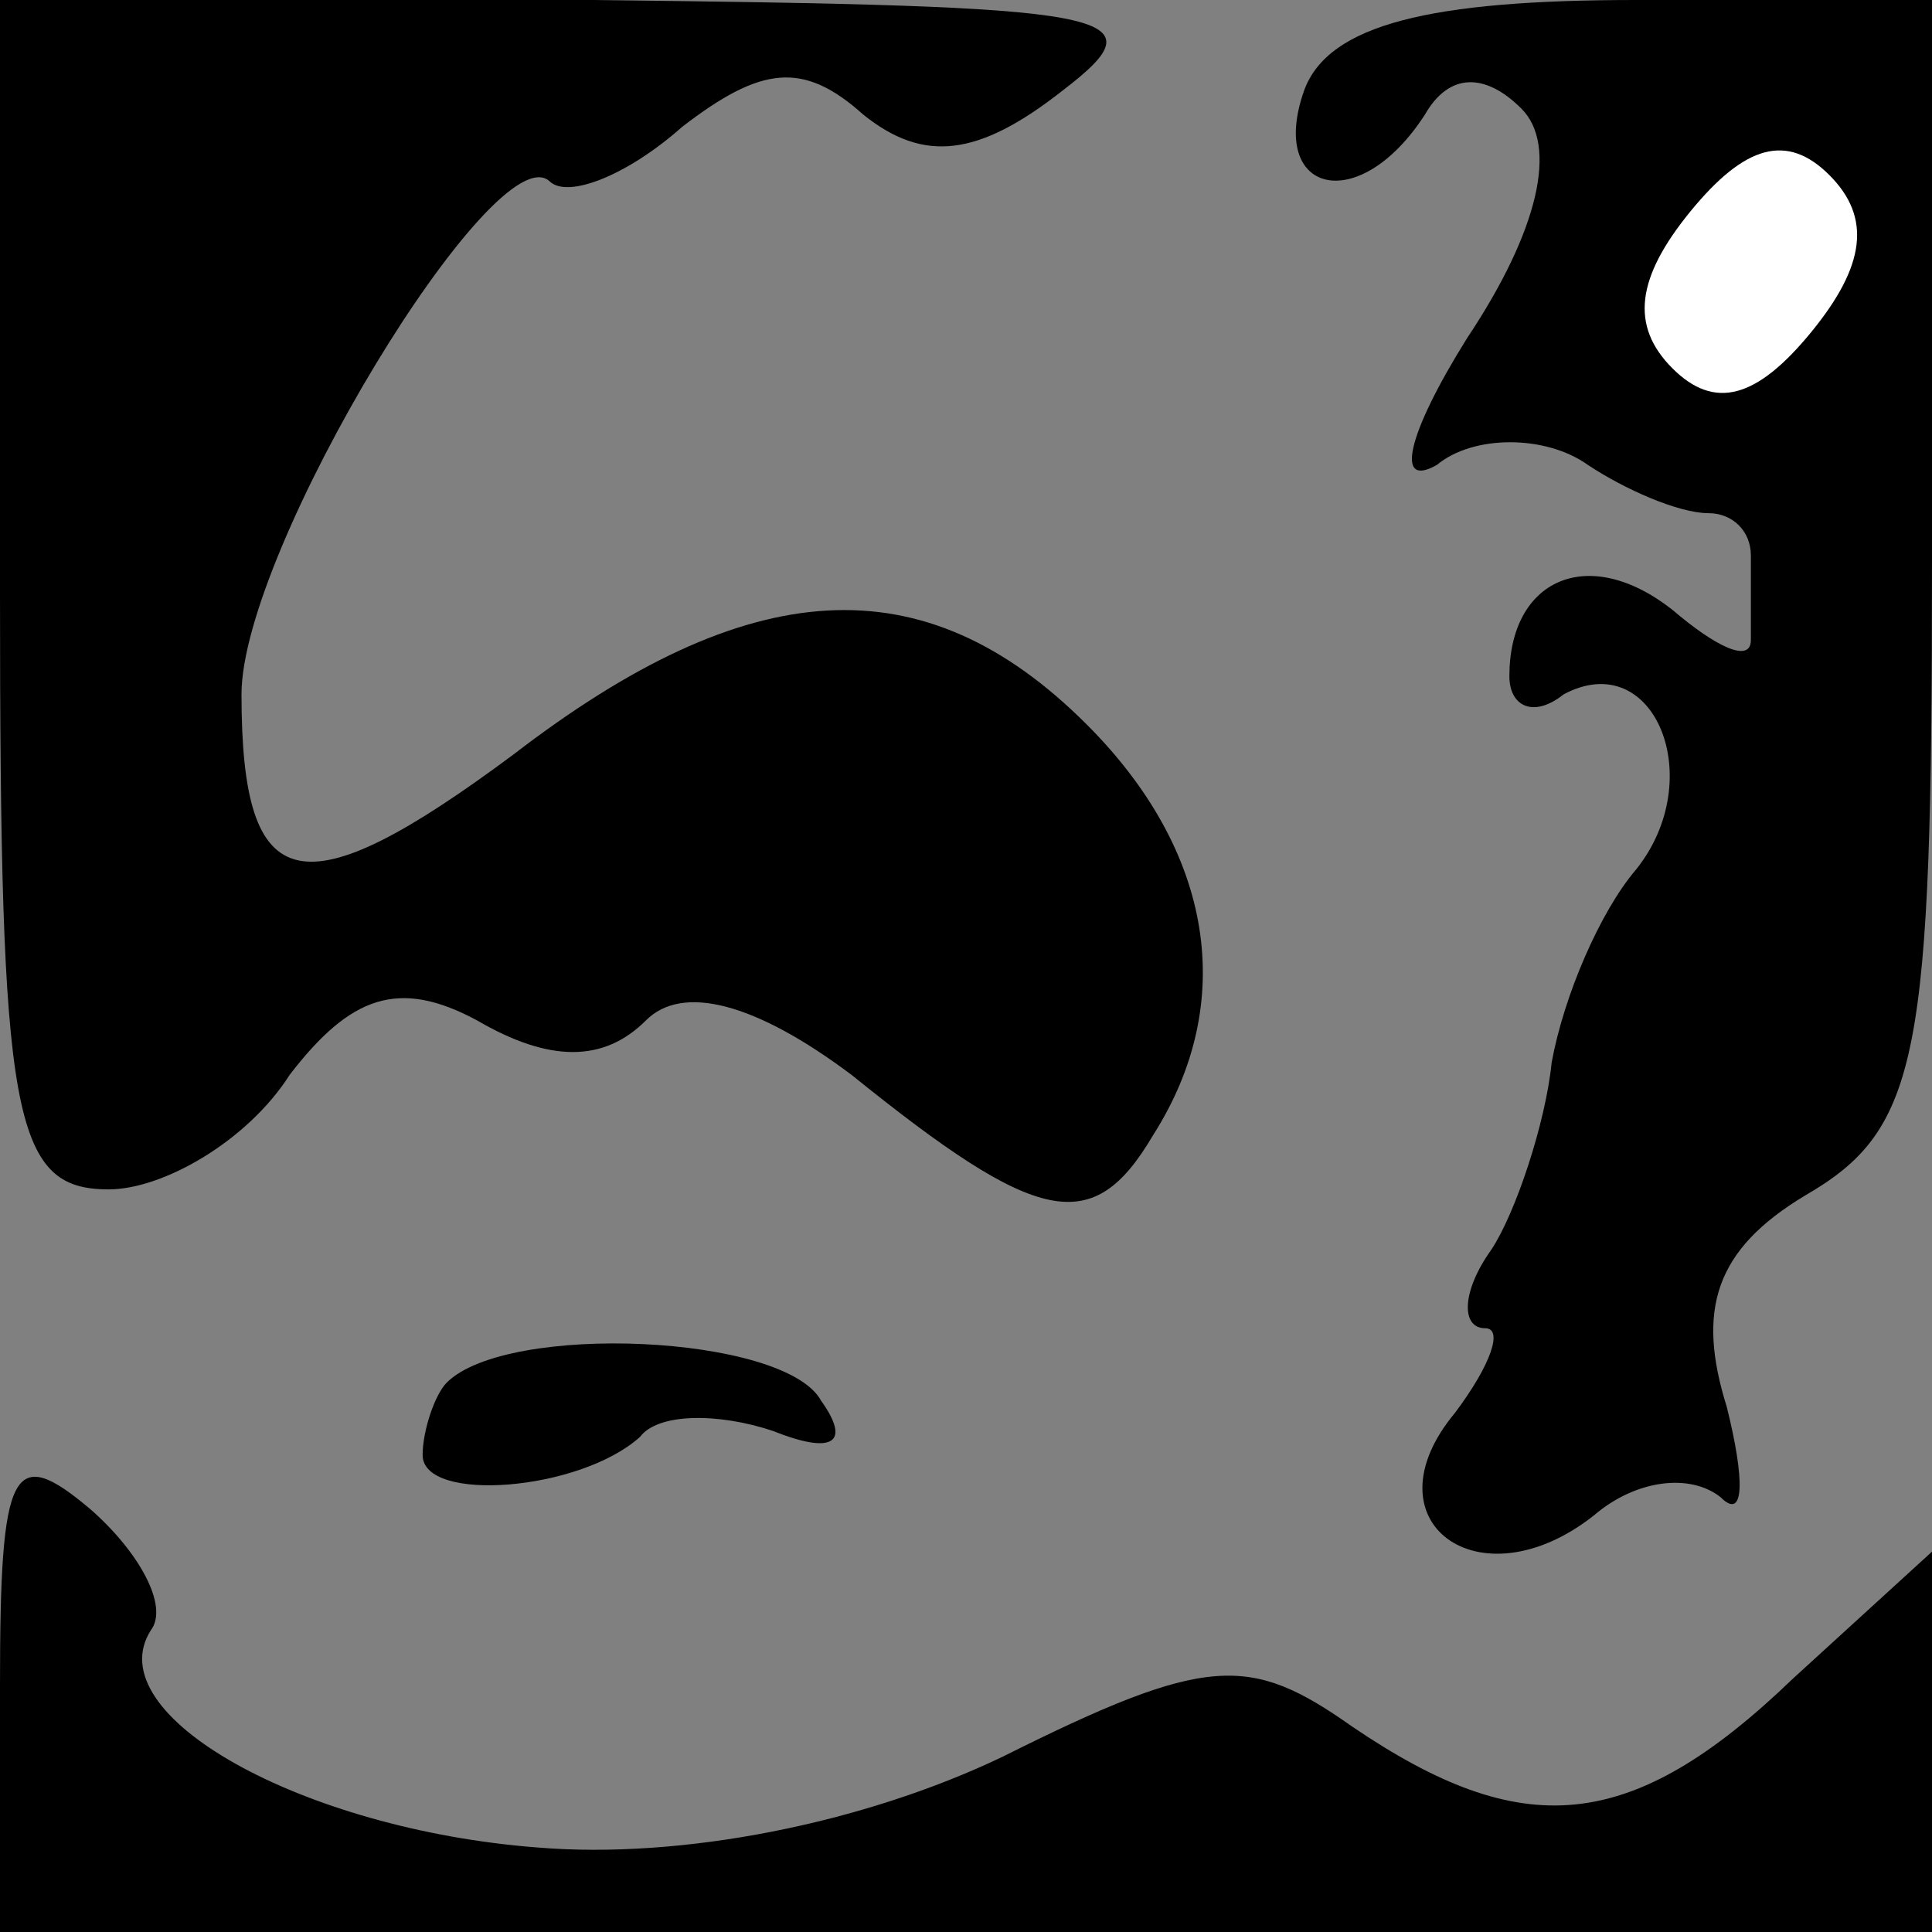<?xml version="1.0" standalone="no"?>
<!DOCTYPE svg PUBLIC "-//W3C//DTD SVG 20010904//EN"
 "http://www.w3.org/TR/2001/REC-SVG-20010904/DTD/svg10.dtd">
<svg version="1.0" xmlns="http://www.w3.org/2000/svg"
 width="32pt" height="32pt" viewBox="0 0 32 32"
 preserveAspectRatio="xMidYMid meet">
<rect x="0" y="0" width="32" height="32" fill="#808080" stroke="none"/>
<g transform="translate(0,32) scale(0.1,-0.1)"
fill="#000000" stroke="none">
<path fill="#000000" stroke="none" d="M0 222 c0 -87 2 -99 18 -99 9 0 23 8
30 19 10 13 18 16 31 9 12 -7 21 -7 28 0 6 6 18 3 34 -9 31 -25 40 -27 50 -10
14 22 10 47 -11 68 -27 27 -56 25 -95 -5 -35 -26 -45 -24 -45 10 0 24 42 93
51 85 3 -3 13 1 22 9 13 10 20 11 30 2 10 -8 19 -7 33 4 17 13 9 14 -78 15
l-98 0 0 -98z"/>
<path fill="#000000" stroke="none" d="M216 305 c-6 -17 9 -21 20 -4 4 7 10 7
16 1 6 -6 3 -20 -9 -38 -10 -16 -12 -25 -5 -21 6 5 18 5 25 0 6 -4 15 -8 20
-8 4 0 7 -3 7 -7 0 -5 0 -11 0 -14 0 -4 -6 -1 -13 5 -14 11 -27 5 -27 -11 0
-5 4 -7 9 -3 15 8 24 -14 12 -29 -6 -7 -12 -21 -14 -32 -1 -10 -6 -25 -10 -31
-5 -7 -5 -13 -1 -13 3 0 1 -6 -5 -14 -15 -18 4 -32 23 -17 7 6 16 7 21 3 4 -4
4 3 1 15 -5 16 -2 26 13 35 19 11 21 23 21 105 l0 93 -49 0 c-34 0 -51 -4 -55
-15z"/>
<path fill="#ffffff" stroke="none" d="M300 265 c-9 -11 -16 -13 -23 -6 -7 7
-6 15 3 26 9 11 16 13 23 6 7 -7 6 -15 -3 -26z"/>
<path fill="#000000" stroke="none" d="M74 91 c-2 -2 -4 -8 -4 -12 0 -8 26 -6
36 3 3 4 13 4 22 1 10 -4 13 -2 8 5 -6 11 -52 13 -62 3z"/>
<path fill="#000000" stroke="none" d="M0 41 l0 -41 160 0 160 0 0 32 0 31
-23 -21 c-27 -26 -45 -27 -73 -8 -17 12 -24 12 -58 -5 -23 -11 -53 -17 -77
-15 -39 3 -73 22 -64 36 3 4 -2 13 -10 20 -13 11 -15 7 -15 -29z"/>
</g>
</svg>
